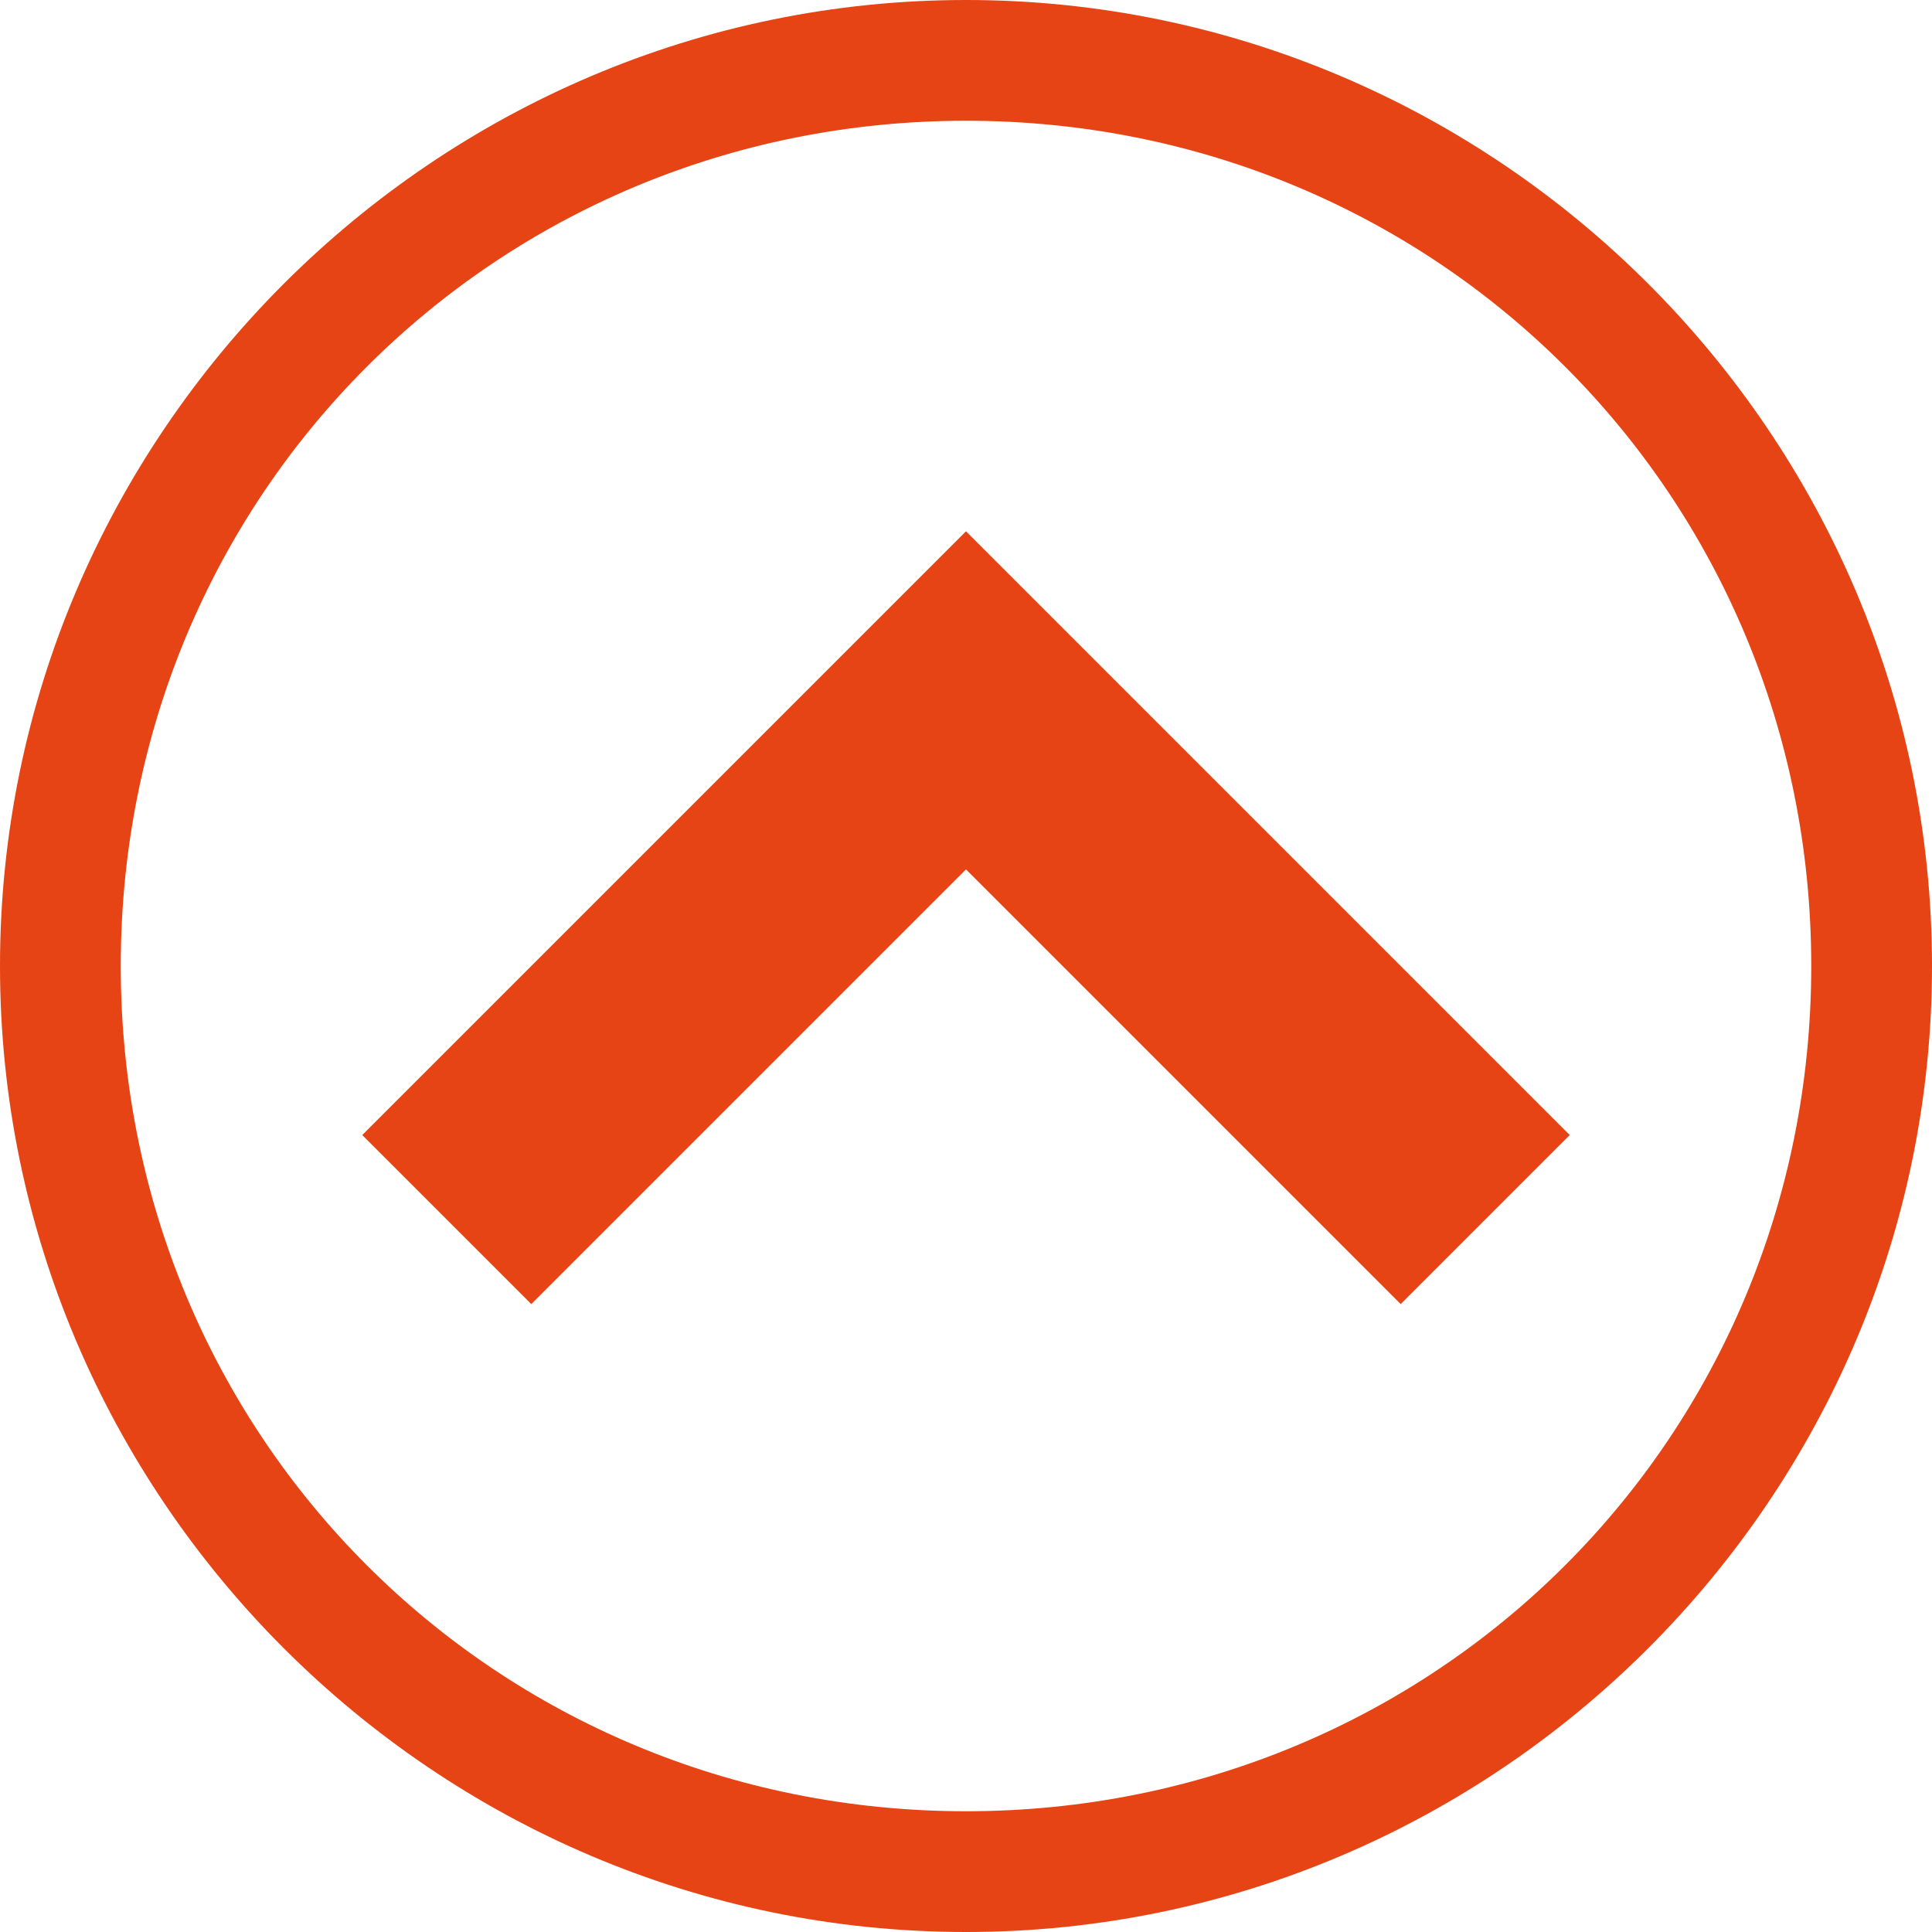 <svg xmlns="http://www.w3.org/2000/svg" xmlns:xlink="http://www.w3.org/1999/xlink" version="1.1" width="16" height="16" viewBox="0 0 16 16"><path fill="#e64415" d="M3 9.4l5-5 5 5-1.4 1.4L8 7.2l-3.6 3.6z"/><path fill="#e64415" d="M15 8c0 3.9-3.1 7-7 7s-7-3.1-7-7 3.1-7 7-7 7 3.1 7 7zm1 0c0-4.4-3.6-8-8-8S0 3.6 0 8s3.6 8 8 8 8-3.6 8-8z"/></svg>